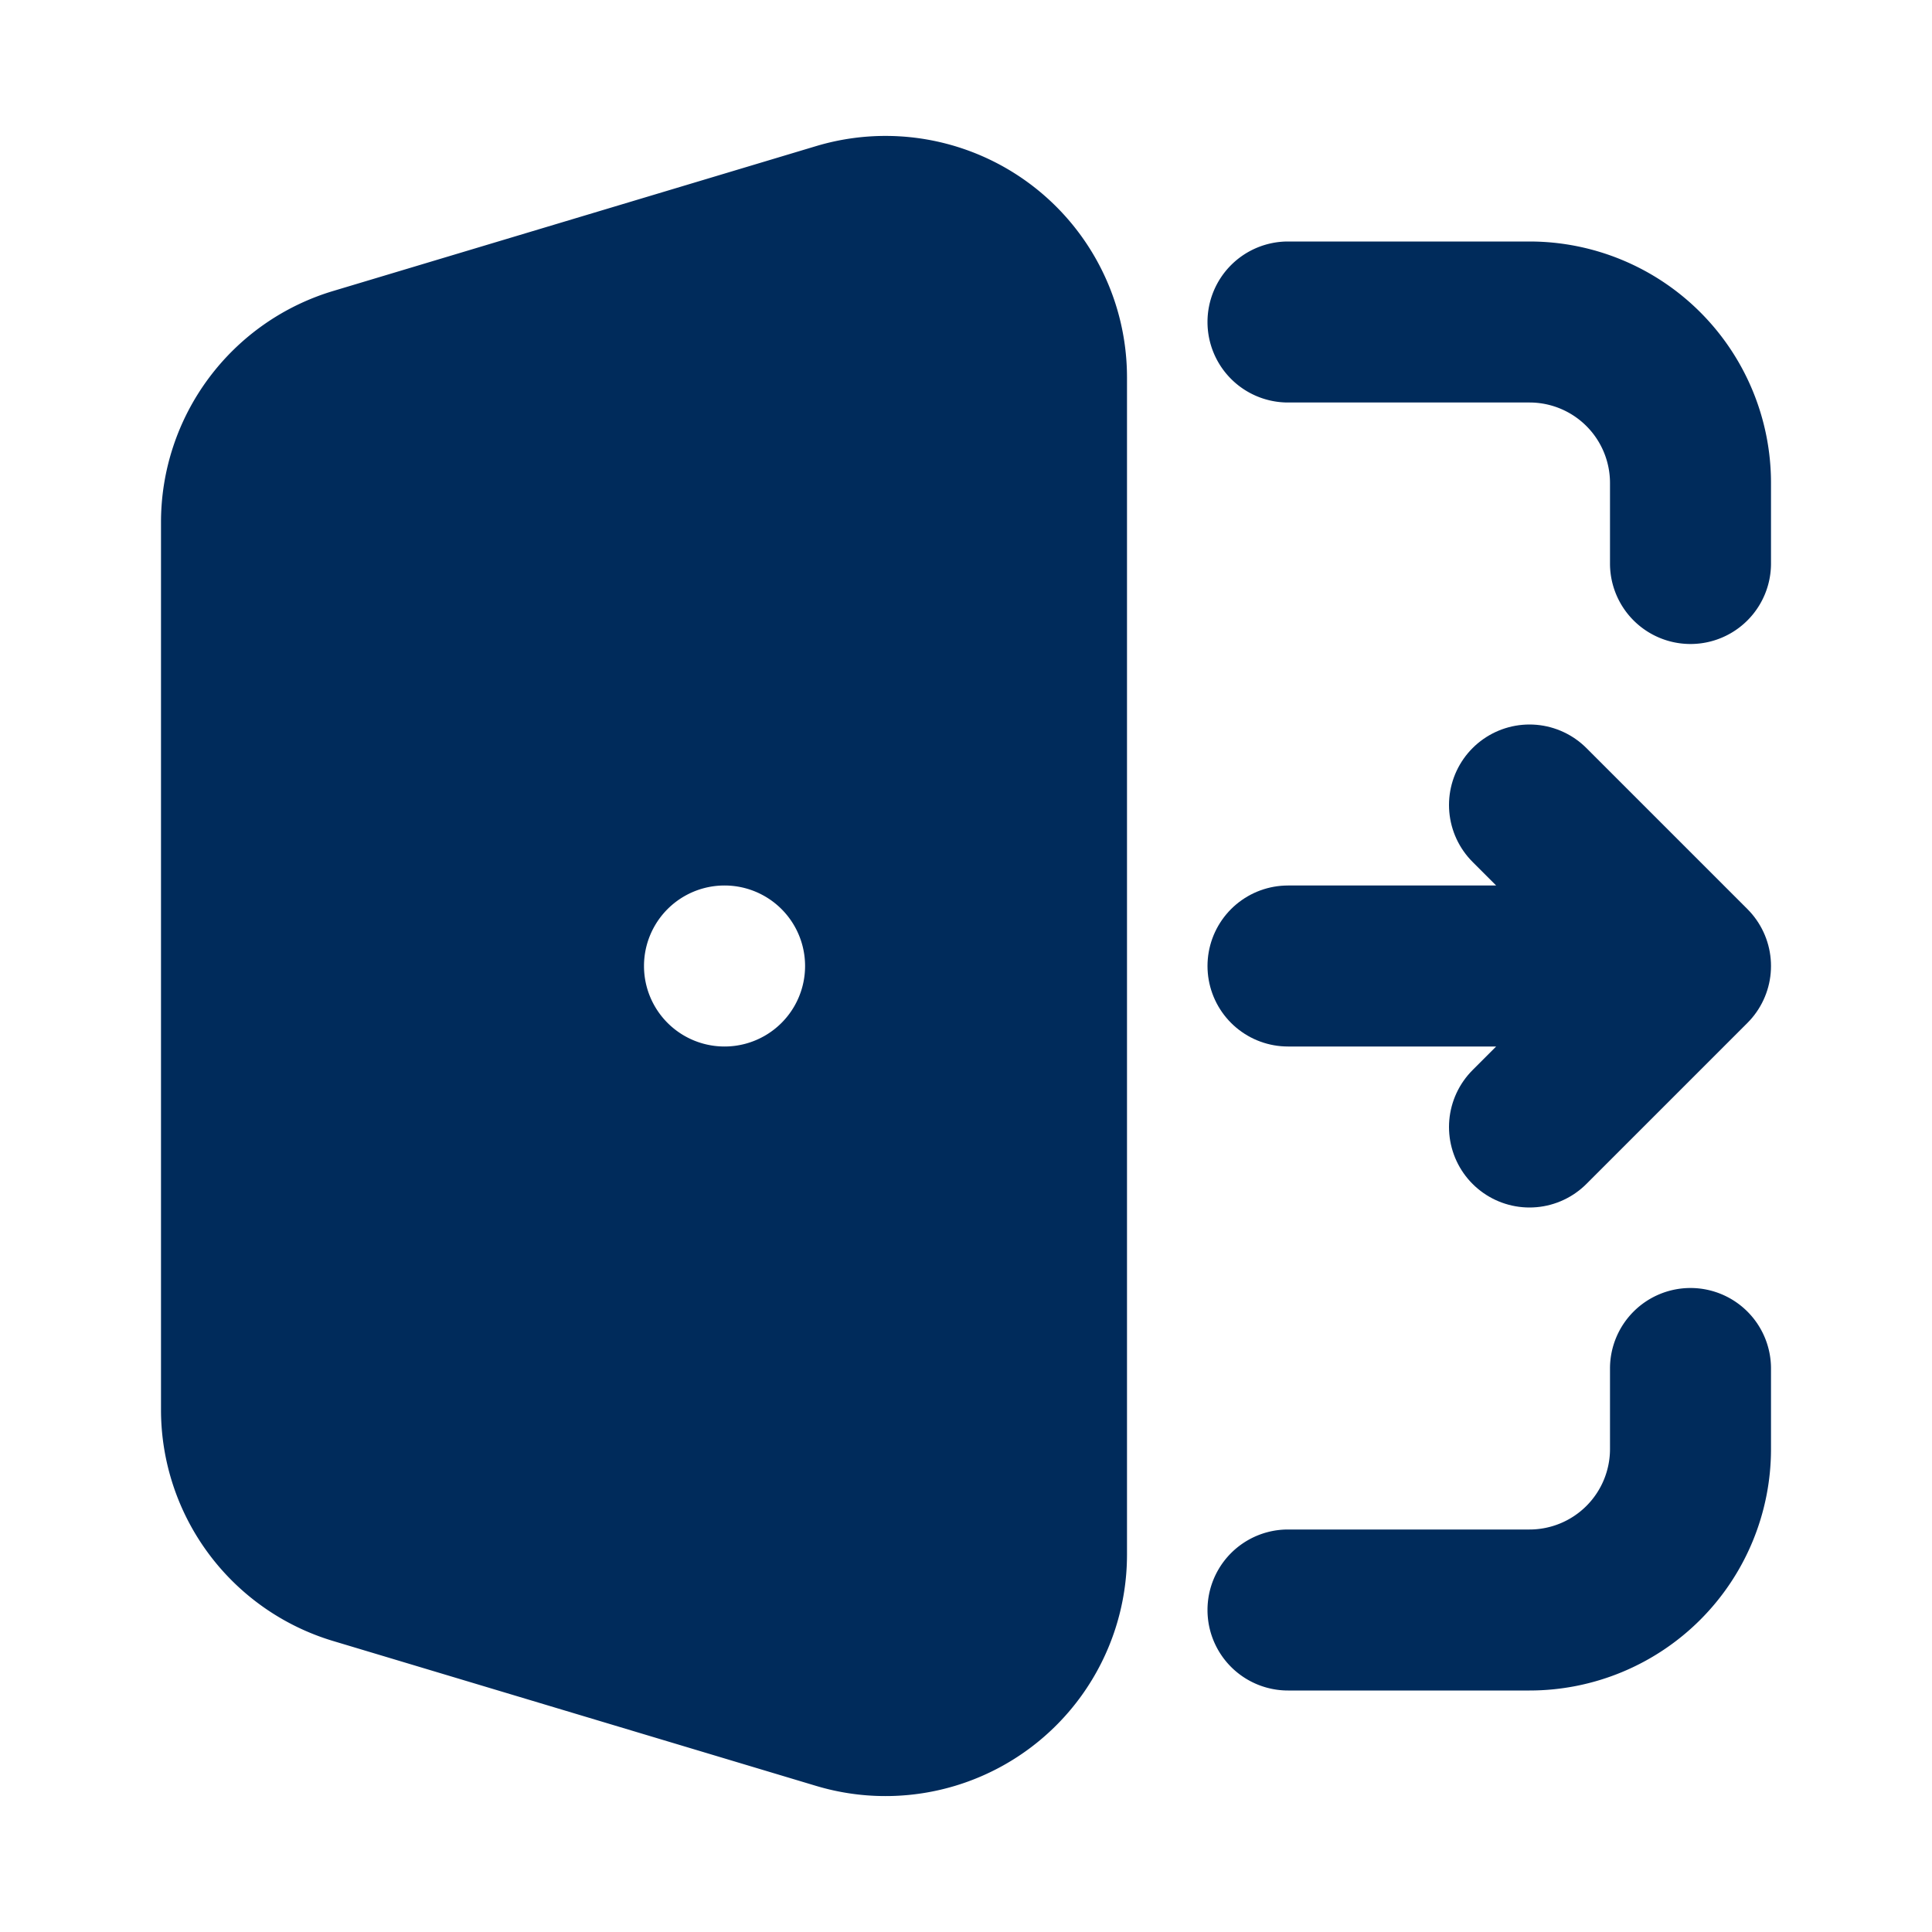 <svg xmlns="http://www.w3.org/2000/svg" style="color:#002B5B" width="1em" height="1em" viewBox="0 0 24 24"><g fill="none"><path fill="currentColor" fill-rule="evenodd" d="M10.138 1.815A3 3 0 0 1 14 4.688v14.624a3 3 0 0 1-3.862 2.873l-6-1.8A3 3 0 0 1 2 17.512V6.488a3 3 0 0 1 2.138-2.873l6-1.8zM15 4a1 1 0 0 1 1-1h3a3 3 0 0 1 3 3v1a1 1 0 1 1-2 0V6a1 1 0 0 0-1-1h-3a1 1 0 0 1-1-1zm6 12a1 1 0 0 1 1 1v1a3 3 0 0 1-3 3h-3a1 1 0 1 1 0-2h3a1 1 0 0 0 1-1v-1a1 1 0 0 1 1-1zM9 11a1 1 0 1 0 0 2h.001a1 1 0 1 0 0-2H9z" clip-rule="evenodd"/><path stroke="currentColor" stroke-linecap="round" stroke-linejoin="round" stroke-width="2" d="M16 12h5m0 0l-2-2m2 2l-2 2"/></g></svg>
